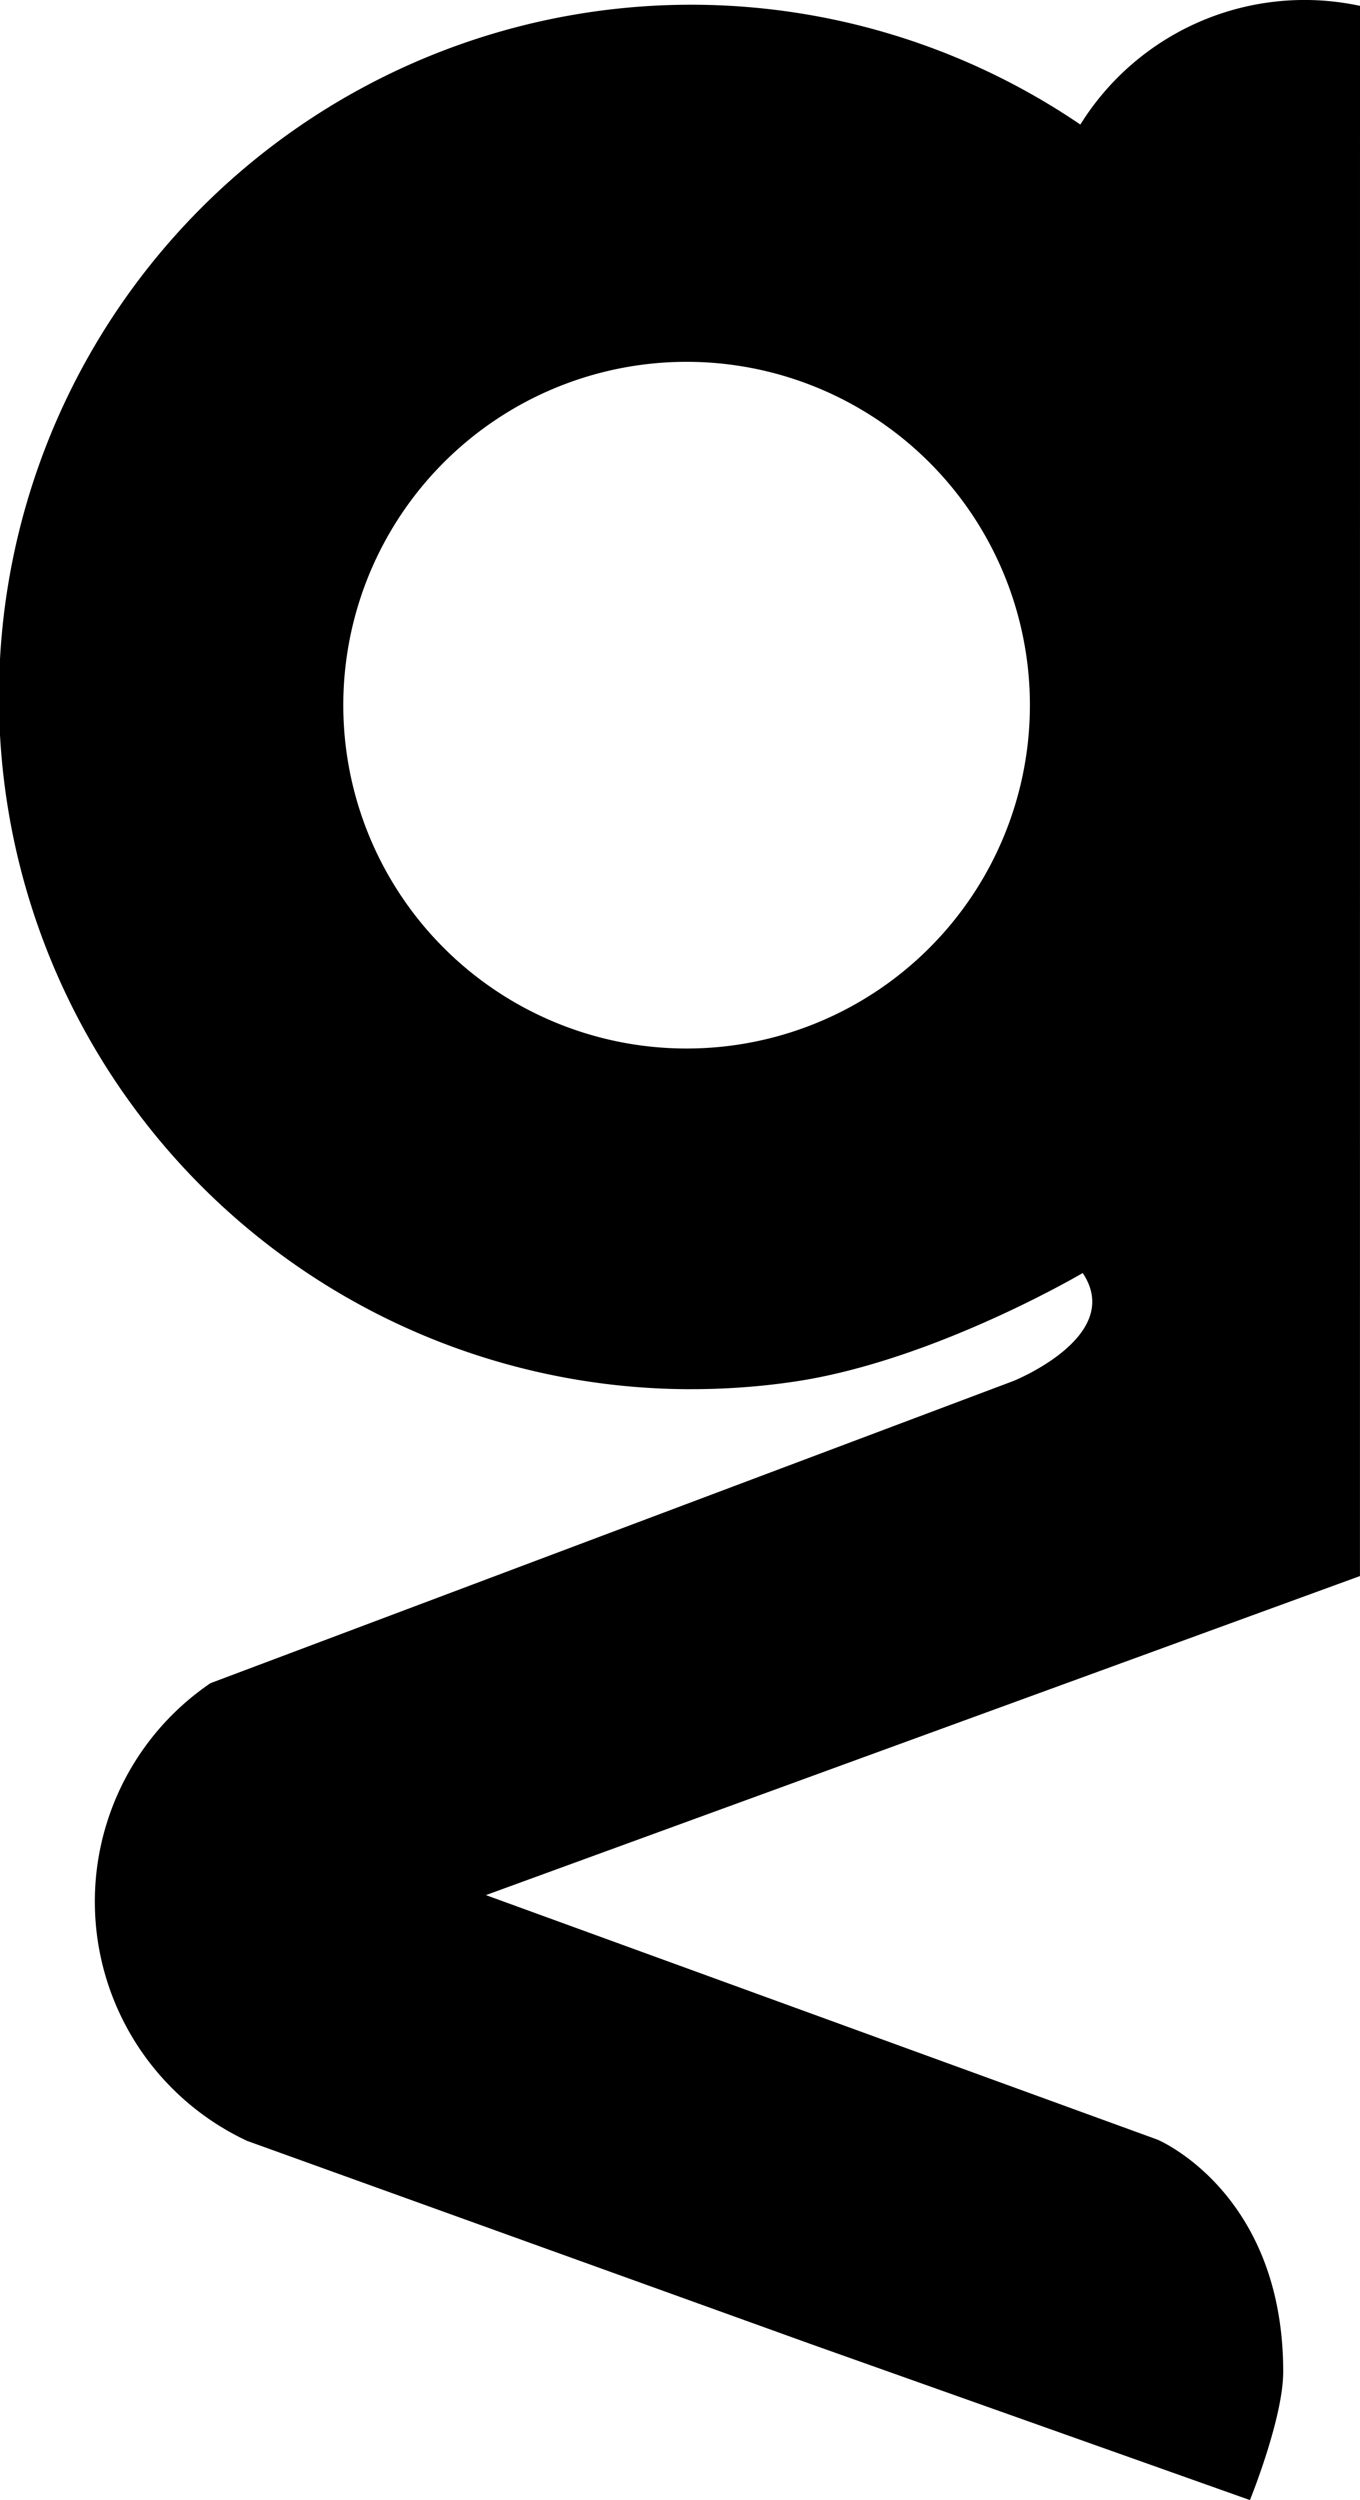 <svg id="Camada_3" data-name="Camada 3" xmlns="http://www.w3.org/2000/svg" viewBox="0 0 257.5 473.3"><title>logo remake - golden ratio</title><path d="M529.5,164.61l-.63-.13a50,50,0,0,0-52.32,22.6,131.05,131.05,0,1,0-74.89,239.41H403a132.07,132.07,0,0,0,19.41-1.43C448.78,421.16,477,404.5,477,404.5c8,12-13.15,20.45-13.15,20.45l-152,57.2a50,50,0,0,0,6.94,86.65l106.82,38.5,83.05,29.5s6.3-15.48,6.3-24.3c0-34-23.79-43.93-23.79-43.93L364,522.27l165.49-60.4ZM402,362a65,65,0,1,1,65-65A65,65,0,0,1,402,362Z" transform="translate(-272 -163.5)"/></svg>